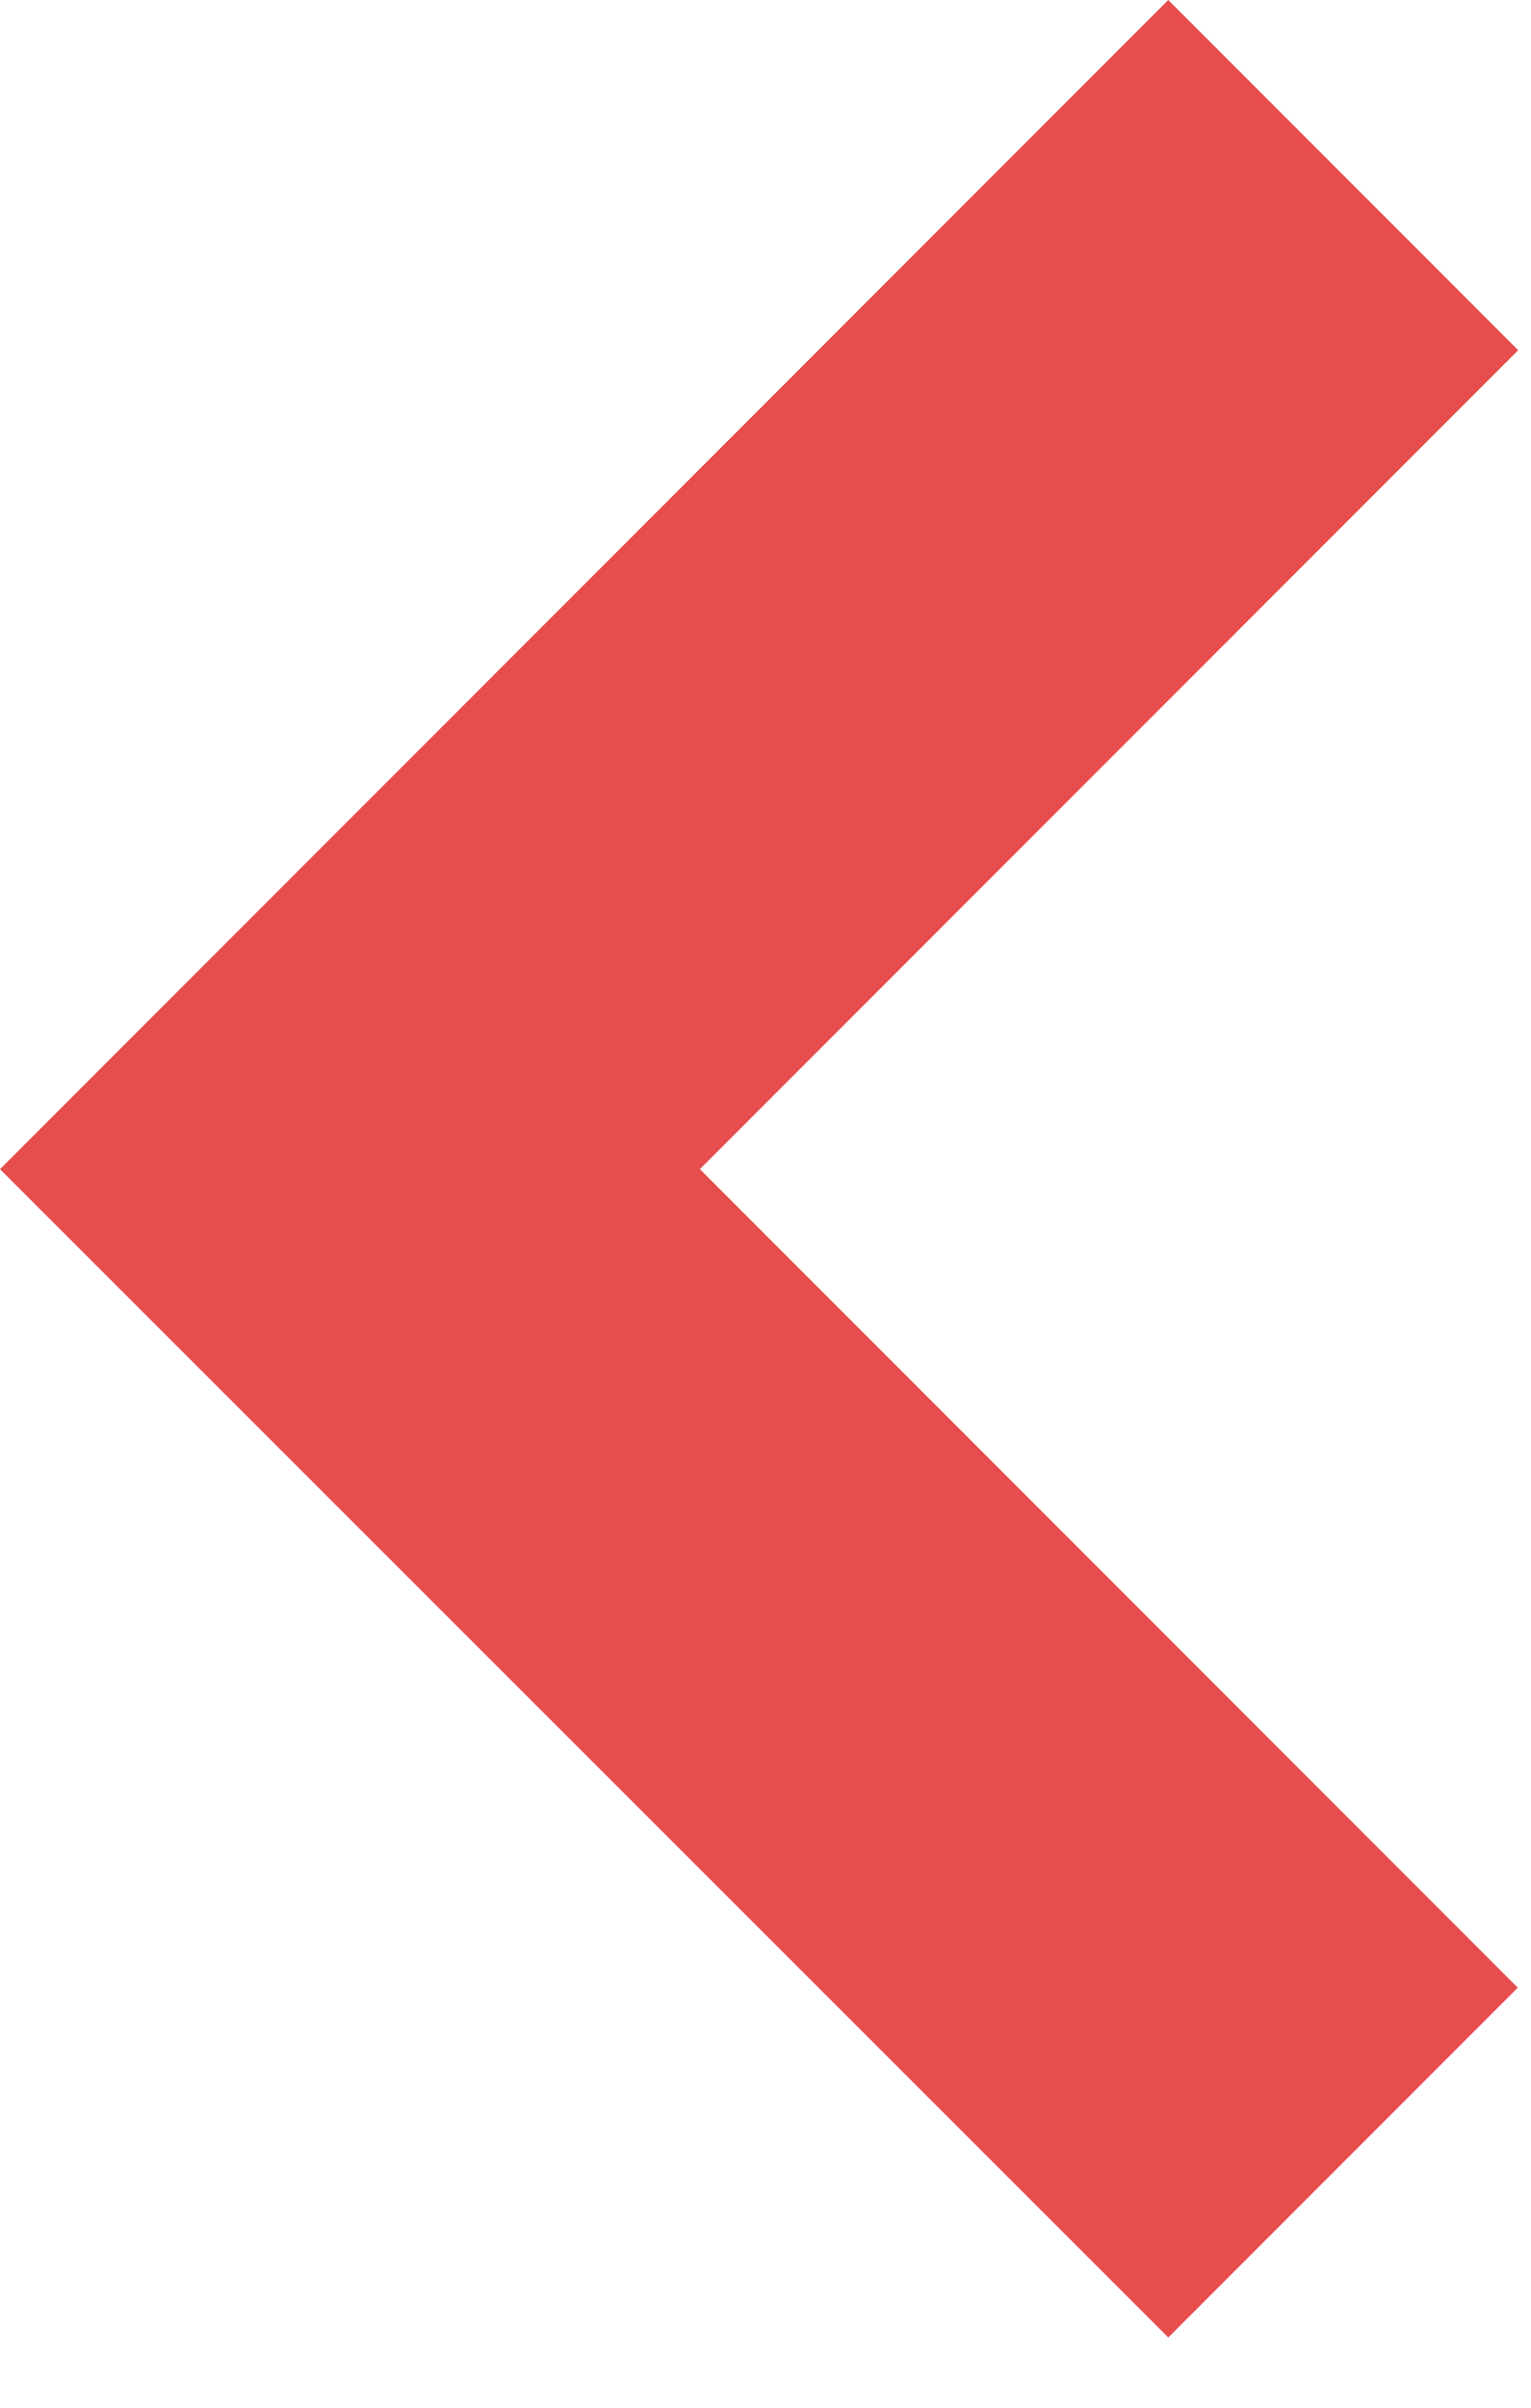 <?xml version="1.0" encoding="UTF-8"?>
<svg width="14px" height="22px" viewBox="0 0 14 22" version="1.1" xmlns="http://www.w3.org/2000/svg" xmlns:xlink="http://www.w3.org/1999/xlink">
    <!-- Generator: Sketch 52.2 (67145) - http://www.bohemiancoding.com/sketch -->
    <title>Back Arrow</title>
    <desc>Created with Sketch.</desc>
    <g id="Page-1" stroke="none" stroke-width="1" fill="none" fill-rule="evenodd">
        <g id="Back-Arrow" transform="translate(-1, -1)" fill="#E74D4D">
            <g id="Back_Arrow" transform="translate(0.879, 0.886)">
                <polygon id="Path_116" points="10.804 21.472 0.121 10.797 10.804 0.114 14.004 3.314 6.521 10.797 14 18.276"></polygon>
            </g>
        </g>
    </g>
</svg>
